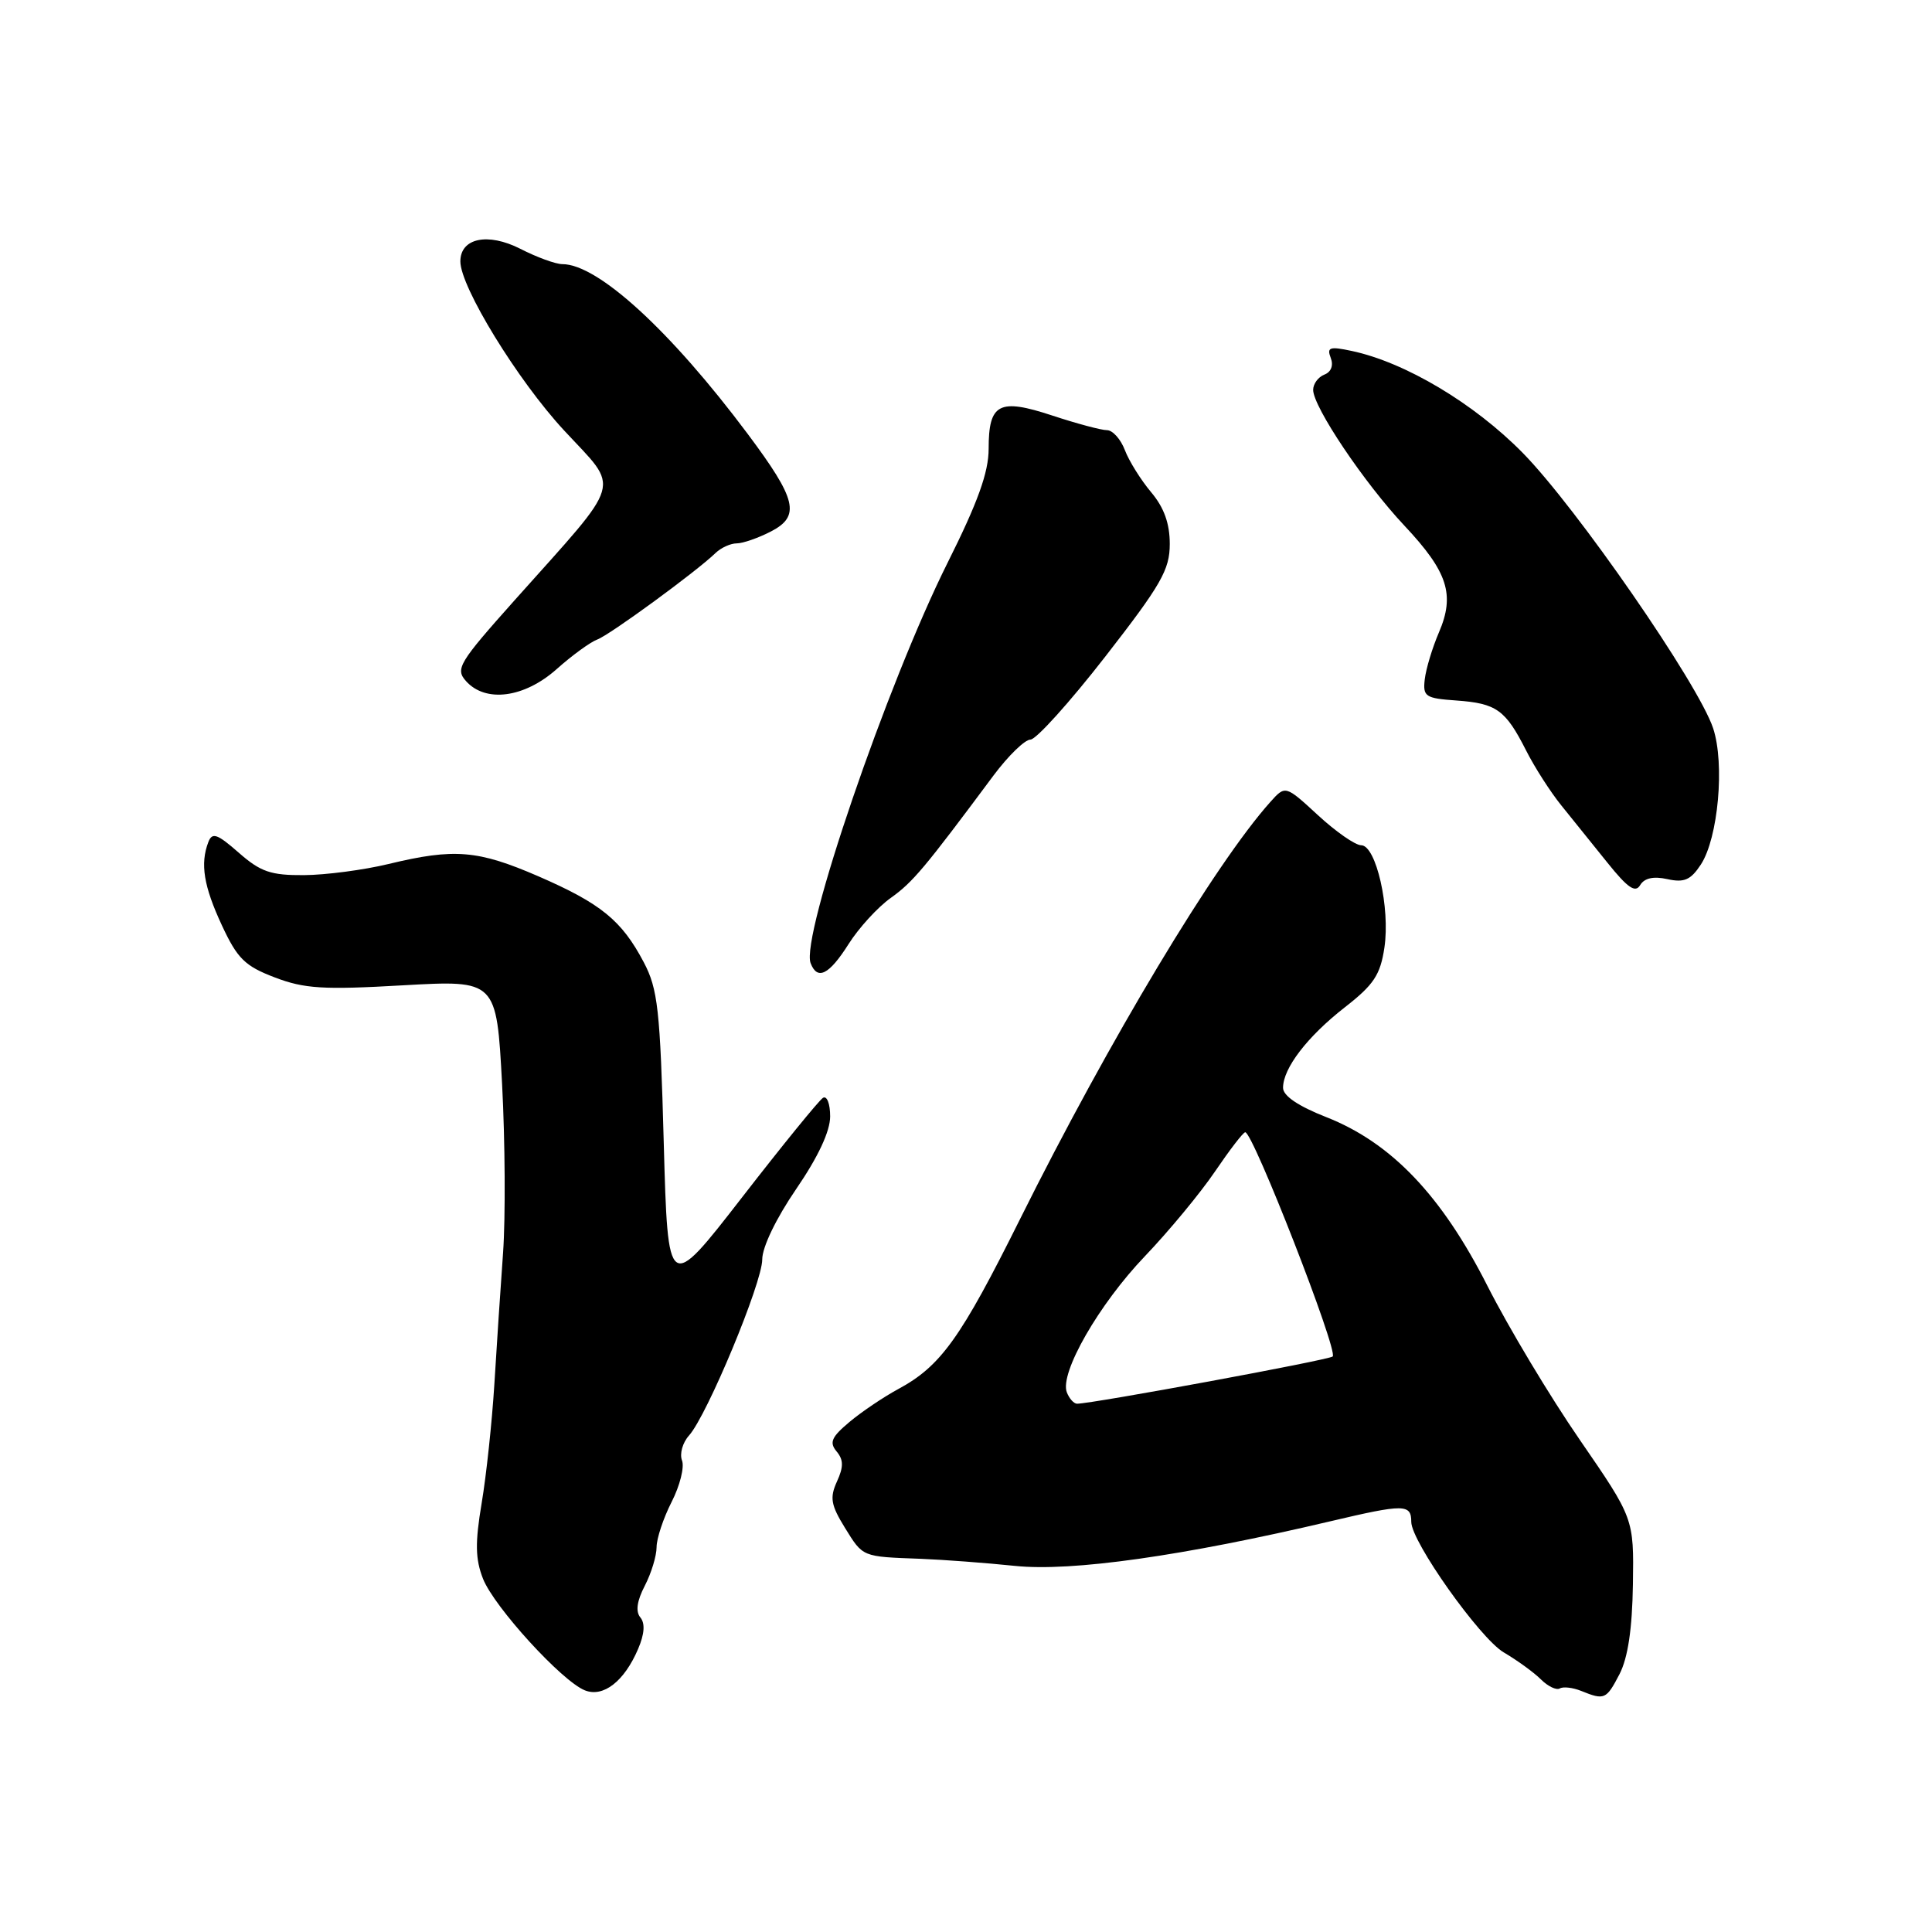 <?xml version="1.0" encoding="UTF-8" standalone="no"?>
<!DOCTYPE svg PUBLIC "-//W3C//DTD SVG 1.1//EN" "http://www.w3.org/Graphics/SVG/1.1/DTD/svg11.dtd" >
<svg xmlns="http://www.w3.org/2000/svg" xmlns:xlink="http://www.w3.org/1999/xlink" version="1.1" viewBox="0 0 256 256">
 <g >
 <path fill="currentColor"
d=" M 84.55 218.50 C 85.40 216.52 85.50 215.10 84.85 214.32 C 84.20 213.53 84.39 212.14 85.44 210.12 C 86.30 208.46 87.00 206.16 87.00 205.01 C 87.00 203.86 87.90 201.16 88.99 199.02 C 90.09 196.87 90.71 194.40 90.37 193.52 C 90.03 192.64 90.45 191.15 91.30 190.21 C 93.69 187.55 101.00 169.98 101.00 166.89 C 101.00 165.25 102.84 161.44 105.50 157.55 C 108.41 153.30 110.00 149.90 110.00 147.93 C 110.00 146.25 109.57 145.15 109.05 145.47 C 108.52 145.80 103.68 151.75 98.30 158.69 C 88.50 171.32 88.50 171.32 87.95 151.41 C 87.47 133.73 87.17 131.05 85.30 127.50 C 82.38 121.96 79.63 119.72 71.33 116.11 C 63.32 112.64 60.20 112.38 51.50 114.48 C 48.20 115.28 43.15 115.94 40.28 115.96 C 35.89 115.99 34.53 115.53 31.64 112.99 C 28.79 110.49 28.12 110.25 27.61 111.57 C 26.50 114.46 26.99 117.43 29.41 122.63 C 31.45 127.02 32.46 128.01 36.40 129.51 C 40.32 131.01 42.82 131.17 53.39 130.56 C 65.79 129.86 65.79 129.86 66.53 143.66 C 66.93 151.25 66.99 161.30 66.66 165.98 C 66.32 170.67 65.80 178.55 65.50 183.50 C 65.19 188.45 64.44 195.51 63.82 199.19 C 62.94 204.44 62.98 206.58 64.00 209.19 C 65.47 212.92 74.45 222.77 77.50 223.98 C 79.94 224.95 82.72 222.79 84.55 218.50 Z  M 214.60 221.82 C 215.71 219.65 216.28 215.84 216.37 209.92 C 216.50 201.20 216.50 201.20 209.32 190.77 C 205.37 185.04 199.88 175.88 197.11 170.42 C 191.03 158.41 184.36 151.42 175.75 148.03 C 172.01 146.56 170.00 145.20 170.01 144.13 C 170.02 141.53 173.24 137.34 178.20 133.47 C 182.03 130.49 182.90 129.18 183.44 125.57 C 184.23 120.31 182.34 112.00 180.36 112.00 C 179.59 112.00 177.01 110.21 174.64 108.02 C 170.32 104.04 170.32 104.04 168.32 106.27 C 160.97 114.49 146.94 137.88 135.18 161.50 C 127.29 177.35 124.66 181.02 119.00 184.07 C 117.08 185.11 114.18 187.06 112.57 188.41 C 110.18 190.41 109.86 191.13 110.85 192.32 C 111.78 193.43 111.79 194.37 110.90 196.31 C 109.93 198.45 110.09 199.41 111.95 202.43 C 114.38 206.35 114.17 206.26 122.00 206.55 C 125.03 206.67 130.65 207.09 134.50 207.49 C 142.00 208.27 156.75 206.18 176.23 201.59 C 186.07 199.27 187.00 199.27 187.00 201.66 C 187.00 204.27 196.08 217.07 199.25 218.95 C 201.04 220.00 203.26 221.61 204.18 222.53 C 205.10 223.45 206.23 223.99 206.68 223.73 C 207.13 223.46 208.40 223.61 209.50 224.05 C 212.61 225.31 212.84 225.20 214.60 221.82 Z  M 112.43 125.11 C 113.78 122.97 116.30 120.21 118.03 118.98 C 120.96 116.89 122.47 115.09 131.65 102.75 C 133.60 100.14 135.80 98.00 136.54 98.00 C 137.29 98.00 141.75 93.05 146.45 87.01 C 153.87 77.47 155.00 75.49 155.00 72.08 C 155.00 69.36 154.24 67.25 152.53 65.22 C 151.17 63.60 149.60 61.09 149.05 59.64 C 148.50 58.19 147.43 57.00 146.68 57.00 C 145.93 57.00 142.67 56.13 139.43 55.06 C 132.37 52.73 131.00 53.45 131.00 59.47 C 131.00 62.58 129.57 66.56 125.55 74.59 C 117.55 90.60 106.07 124.14 107.41 127.62 C 108.30 129.95 109.86 129.17 112.43 125.11 Z  M 220.94 116.49 C 223.17 116.98 224.03 116.60 225.37 114.56 C 227.67 111.05 228.56 101.22 227.00 96.50 C 225.06 90.63 208.90 67.26 201.76 60.00 C 195.31 53.44 186.18 48.00 179.10 46.50 C 176.19 45.88 175.79 46.01 176.33 47.43 C 176.72 48.42 176.38 49.30 175.48 49.64 C 174.67 49.96 174.00 50.86 174.00 51.66 C 174.00 53.91 180.76 63.98 186.08 69.64 C 191.85 75.78 192.82 78.79 190.66 83.81 C 189.79 85.84 188.95 88.62 188.79 90.00 C 188.52 92.30 188.86 92.53 192.98 92.82 C 198.29 93.20 199.48 94.05 202.21 99.43 C 203.34 101.67 205.45 104.95 206.88 106.72 C 208.32 108.50 211.07 111.91 213.00 114.32 C 215.68 117.66 216.70 118.36 217.33 117.28 C 217.89 116.35 219.09 116.08 220.94 116.49 Z  M 73.75 88.67 C 75.81 86.83 78.24 85.07 79.14 84.74 C 80.77 84.15 92.26 75.75 94.82 73.27 C 95.55 72.57 96.81 72.00 97.62 72.00 C 98.43 72.00 100.47 71.29 102.14 70.43 C 106.10 68.38 105.58 66.20 99.07 57.49 C 88.85 43.82 79.22 35.00 74.51 35.00 C 73.64 35.00 71.13 34.09 68.95 32.97 C 64.64 30.78 61.00 31.54 61.00 34.64 C 61.00 38.02 68.60 50.41 74.75 57.04 C 82.22 65.11 82.78 63.19 68.22 79.50 C 60.79 87.83 60.30 88.63 61.75 90.25 C 64.34 93.15 69.46 92.48 73.75 88.67 Z  M 141.36 184.49 C 140.38 181.94 145.61 172.82 151.71 166.45 C 154.89 163.12 159.07 158.07 161.00 155.22 C 162.93 152.38 164.72 150.04 165.00 150.03 C 166.02 149.98 177.34 178.99 176.59 179.74 C 176.14 180.20 144.77 185.99 142.72 186.00 C 142.29 186.00 141.68 185.32 141.36 184.49 Z "/>
</g>
</svg>